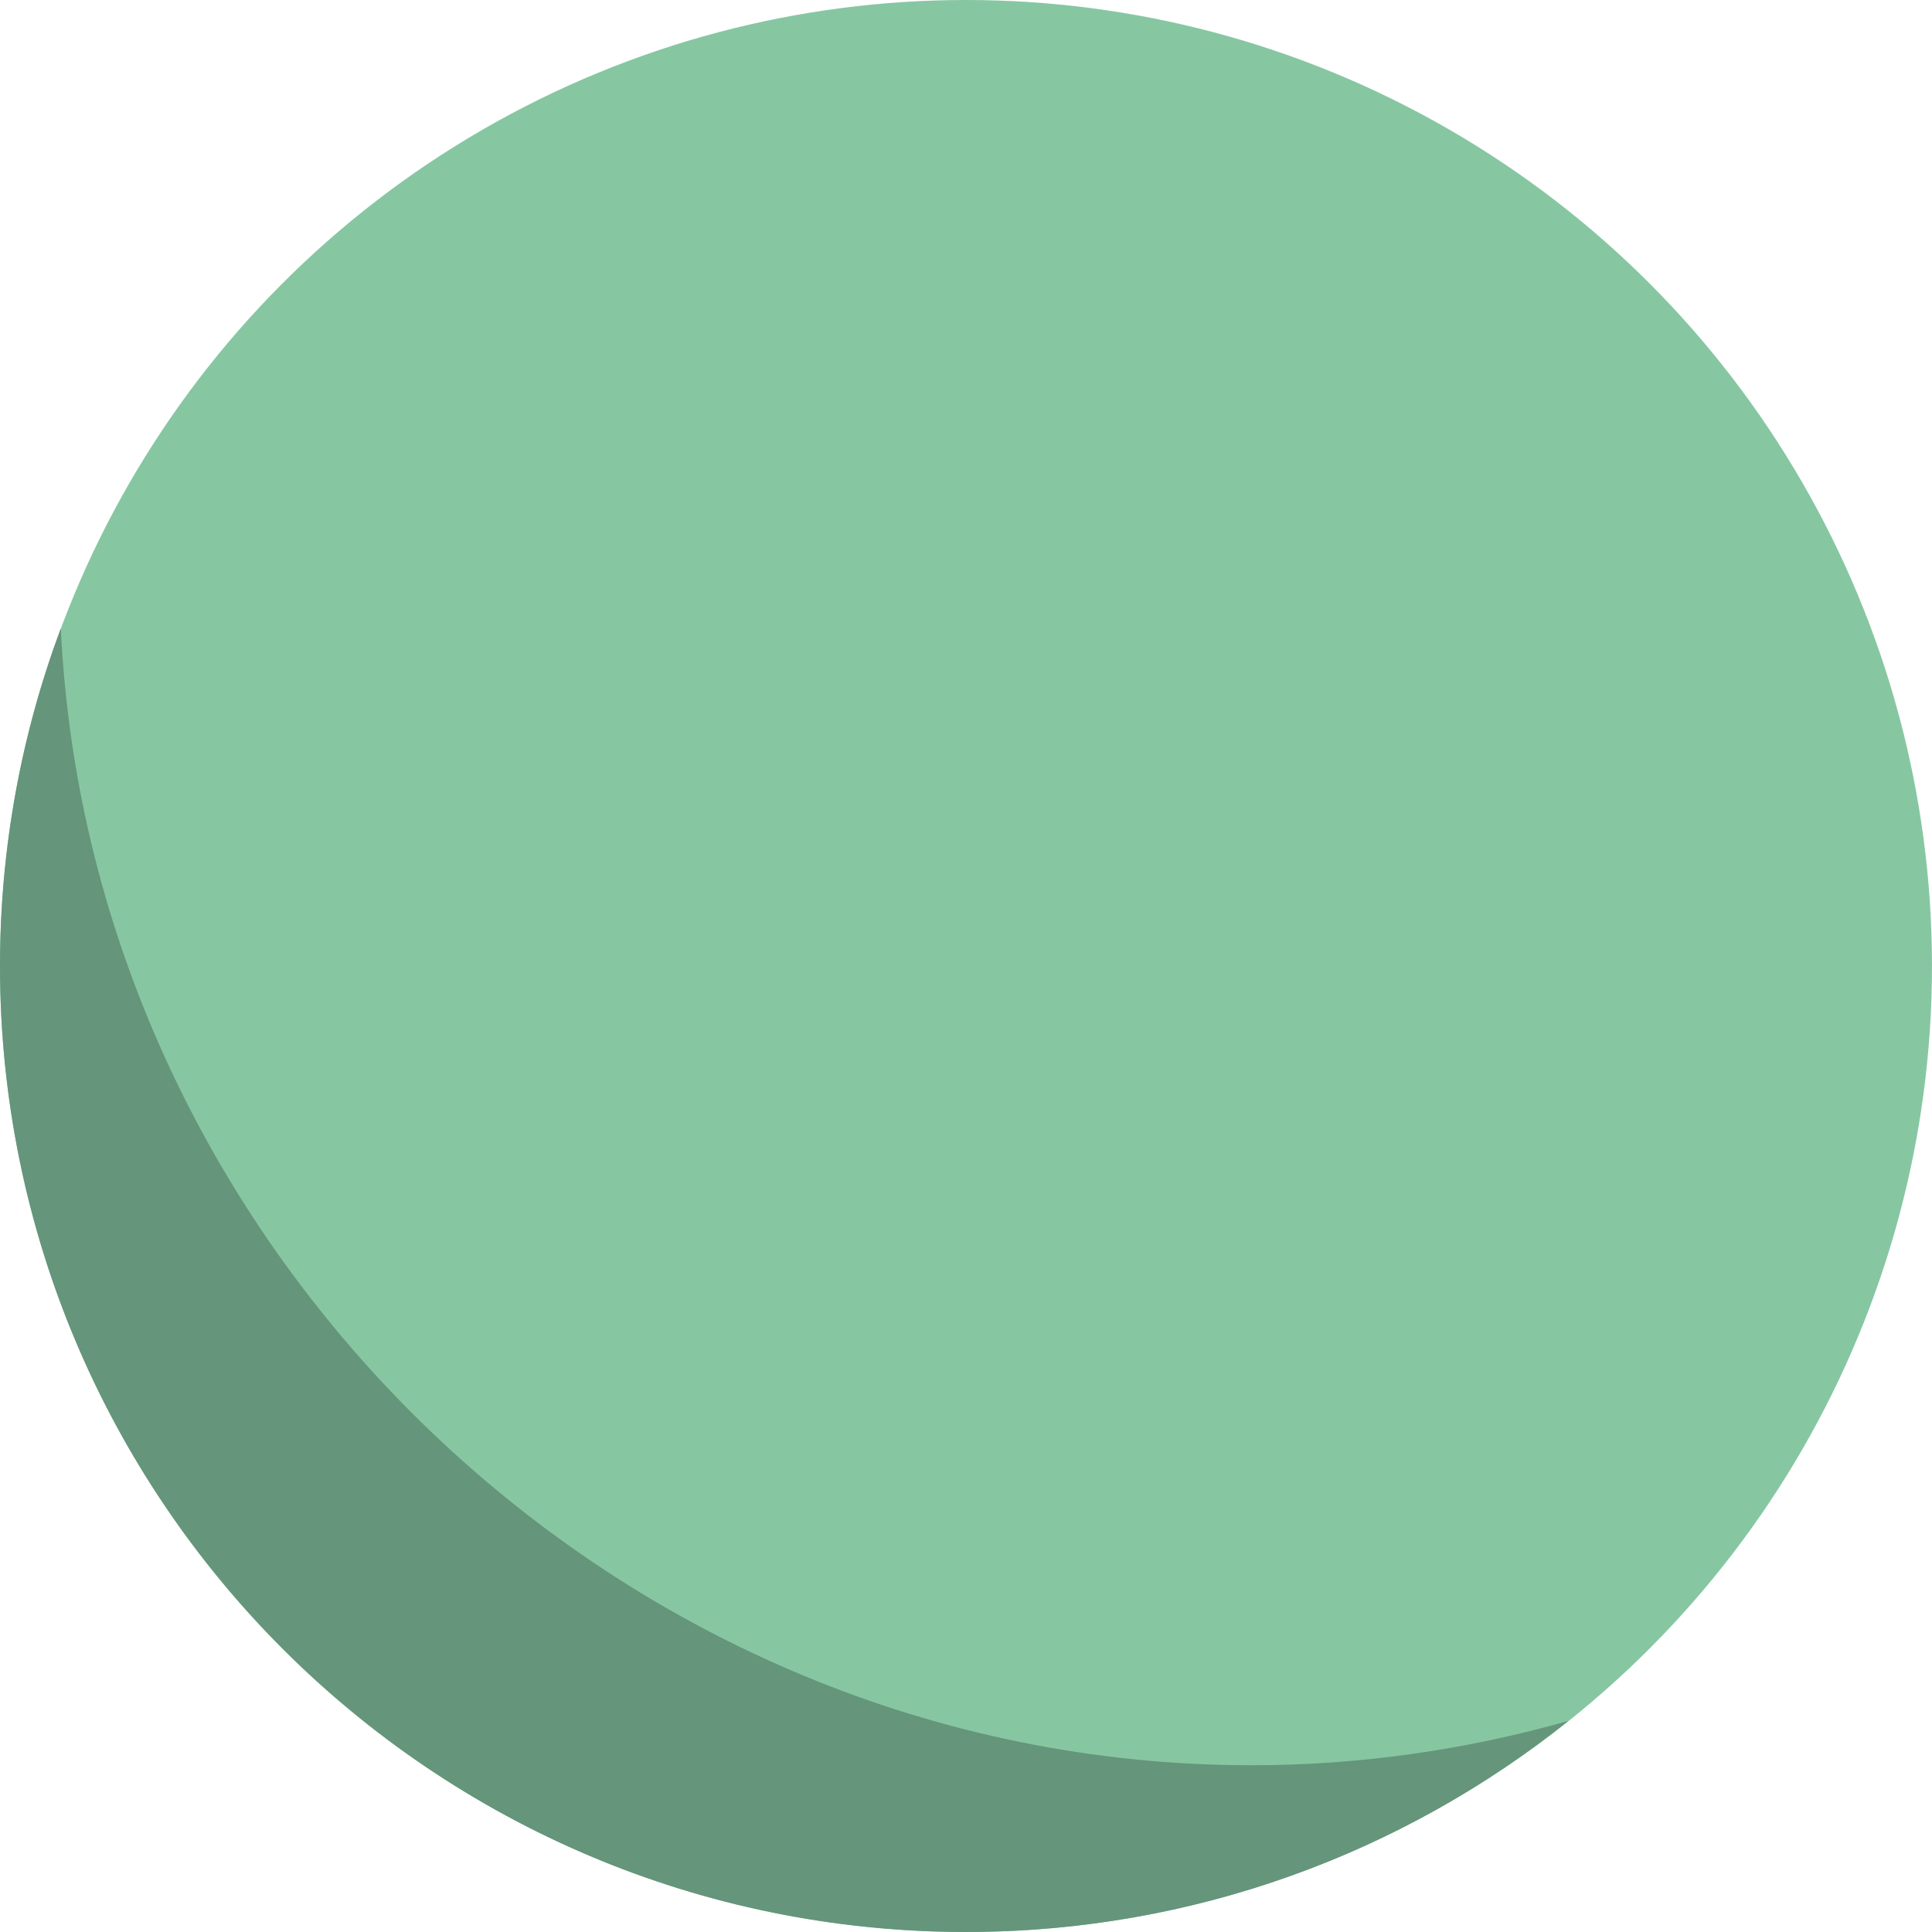 <?xml version="1.0" encoding="iso-8859-1"?>
<!-- Generator: Adobe Illustrator 17.0.0, SVG Export Plug-In . SVG Version: 6.00 Build 0)  -->
<!DOCTYPE svg PUBLIC "-//W3C//DTD SVG 1.1//EN" "http://www.w3.org/Graphics/SVG/1.1/DTD/svg11.dtd">
<svg version="1.1" id="Objects" xmlns="http://www.w3.org/2000/svg" xmlns:xlink="http://www.w3.org/1999/xlink" x="0px" y="0px"
	 width="165.307px" height="165.307px" viewBox="0 0 165.307 165.307" style="enable-background:new 0 0 165.307 165.307;"
	 xml:space="preserve">
<g>
	<g>
		<g>
			<g>
				<g>
					<circle style="fill:#86C7A2;" cx="82.653" cy="82.653" r="82.653"/>
					<path style="fill:#65957A;" d="M5.204,53.758c2.534,53.484,47.857,97.282,101.878,97.282c9.362,0,18.451-1.342,27.115-3.797
						c-14.136,11.294-32.042,18.063-51.542,18.063C37.006,165.307,0,128.302,0,82.653C0,72.487,1.845,62.754,5.204,53.758z"/>
				</g>
			</g>
		</g>
	</g>
</g>
</svg>

